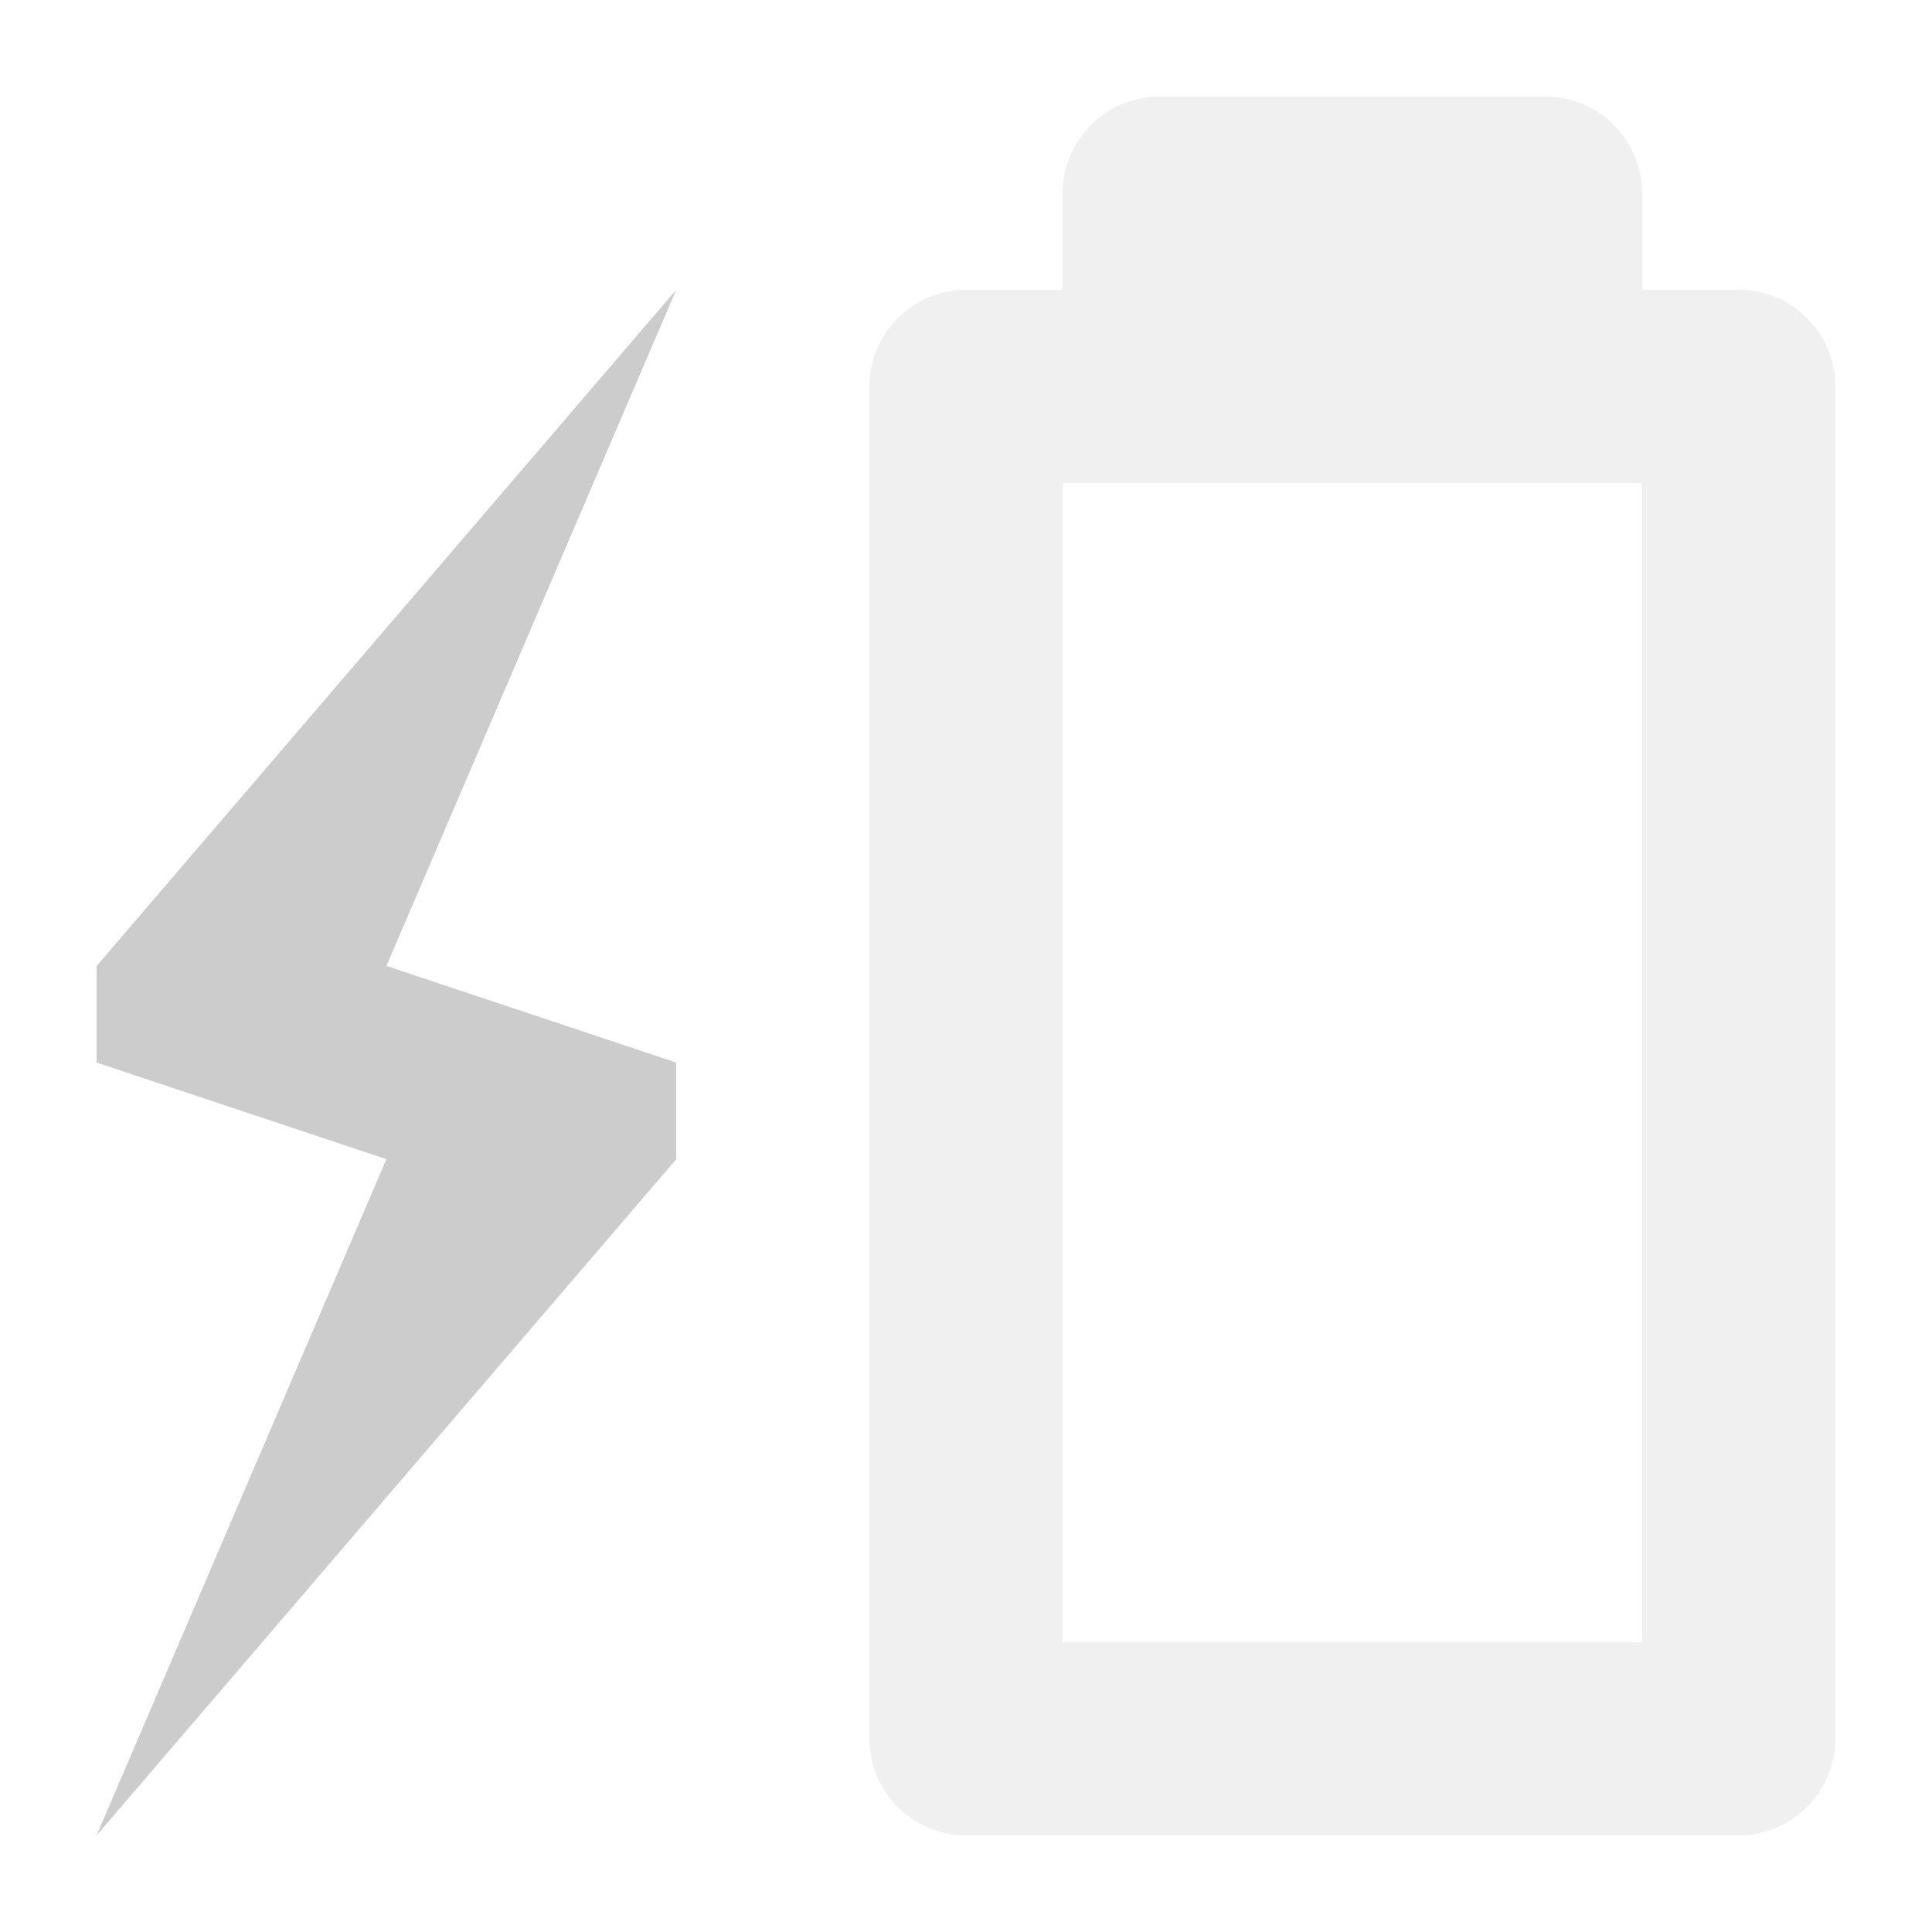 <?xml version="1.0" encoding="utf-8"?>
<!-- Generator: Adobe Illustrator 23.0.1, SVG Export Plug-In . SVG Version: 6.00 Build 0)  -->
<svg version="1.1" id="Layer_1" xmlns="http://www.w3.org/2000/svg" xmlns:xlink="http://www.w3.org/1999/xlink" x="0px" y="0px"
	 viewBox="0 0 20 20" style="enable-background:new 0 0 20 20;" xml:space="preserve">
<style type="text/css">
	.st0{opacity:0.3;fill:#CCCCCC;}
	.st1{fill:#CCCCCC;}
	.st2{fill:#44D62C;transform-origin: bottom;}
</style>
<path class="st0" d="M18,3h-1V2c0-0.55-0.45-1-1-1h-4c-0.55,0-1,0.45-1,1v1h-1C9.45,3,9,3.45,9,4v14c0,0.55,0.45,1,1,1h8
	c0.55,0,1-0.45,1-1V4C19,3.45,18.55,3,18,3z M17,17h-6V5h6V17z"/>
<polygon class="st1" points="7,3 1,10 1,11 4,12 1,19 7,12 7,11 4,10 "/>
<rect id="batt" x="12" y="16" class="st2" width="4" height="0"/>
<animate xlink:href="#batt" attributeName="y" from="16" to="15" dur="0.01" begin="0.5s;batt_left0.end+0.5s" fill="freeze" />
<animate id="batt_left1" xlink:href="#batt" attributeName="height" from="0" to="1" dur="0.01" begin="0.5s;batt_left0.end+0.5s" fill="freeze" />

<animate xlink:href="#batt" attributeName="y" to="14" dur="0.01" begin="batt_left1.end+0.5s" fill="freeze" />
<animate id="batt_left2" xlink:href="#batt" attributeName="height" to="2" dur="0.01" begin="batt_left1.end+0.5s" fill="freeze" />

<animate xlink:href="#batt" attributeName="y" to="13" dur="0.01" begin="batt_left2.end+0.5s" fill="freeze" />
<animate id="batt_left3" xlink:href="#batt" attributeName="height" to="3" dur="0.01" begin="batt_left2.end+0.5s" fill="freeze" />

<animate xlink:href="#batt" attributeName="y" to="12" dur="0.01" begin="batt_left3.end+0.5s" fill="freeze" />
<animate id="batt_left4" xlink:href="#batt" attributeName="height" to="4" dur="0.01" begin="batt_left3.end+0.5s" fill="freeze" />

<animate xlink:href="#batt" attributeName="y" to="11" dur="0.01" begin="batt_left4.end+0.5s" fill="freeze" />
<animate id="batt_left5" xlink:href="#batt" attributeName="height" to="5" dur="0.01" begin="batt_left4.end+0.5s" fill="freeze" />

<animate xlink:href="#batt" attributeName="y" to="10" dur="0.01" begin="batt_left5.end+0.5s" fill="freeze" />
<animate id="batt_left6" xlink:href="#batt" attributeName="height" to="6" dur="0.01" begin="batt_left5.end+0.5s" fill="freeze" />

<animate xlink:href="#batt" attributeName="y" to="9" dur="0.01" begin="batt_left6.end+0.5s" fill="freeze" />
<animate id="batt_left7" xlink:href="#batt" attributeName="height" to="7" dur="0.01" begin="batt_left6.end+0.5s" fill="freeze" />

<animate xlink:href="#batt" attributeName="y" to="8" dur="0.01" begin="batt_left7.end+0.5s" fill="freeze" />
<animate id="batt_left8" xlink:href="#batt" attributeName="height" to="8" dur="0.01" begin="batt_left7.end+0.5s" fill="freeze" />

<animate xlink:href="#batt" attributeName="y" to="7" dur="0.01" begin="batt_left8.end+0.5s" fill="freeze" />
<animate id="batt_left9" xlink:href="#batt" attributeName="height" to="9" dur="0.01" begin="batt_left8.end+0.5s" fill="freeze" />

<animate xlink:href="#batt" attributeName="y" to="6" dur="0.01" begin="batt_left9.end+0.5s" fill="freeze" />
<animate id="batt_left10" xlink:href="#batt" attributeName="height" to="10" dur="0.01" begin="batt_left9.end+0.5s" fill="freeze" />

<animate xlink:href="#batt" attributeName="y" to="16" dur="0.01" begin="batt_left10.end+0.5s" fill="freeze" />
<animate id="batt_left0" xlink:href="#batt" attributeName="height"  to="0" dur="0.01" begin="batt_left10.end+0.5s" fill="freeze" />

</svg>
